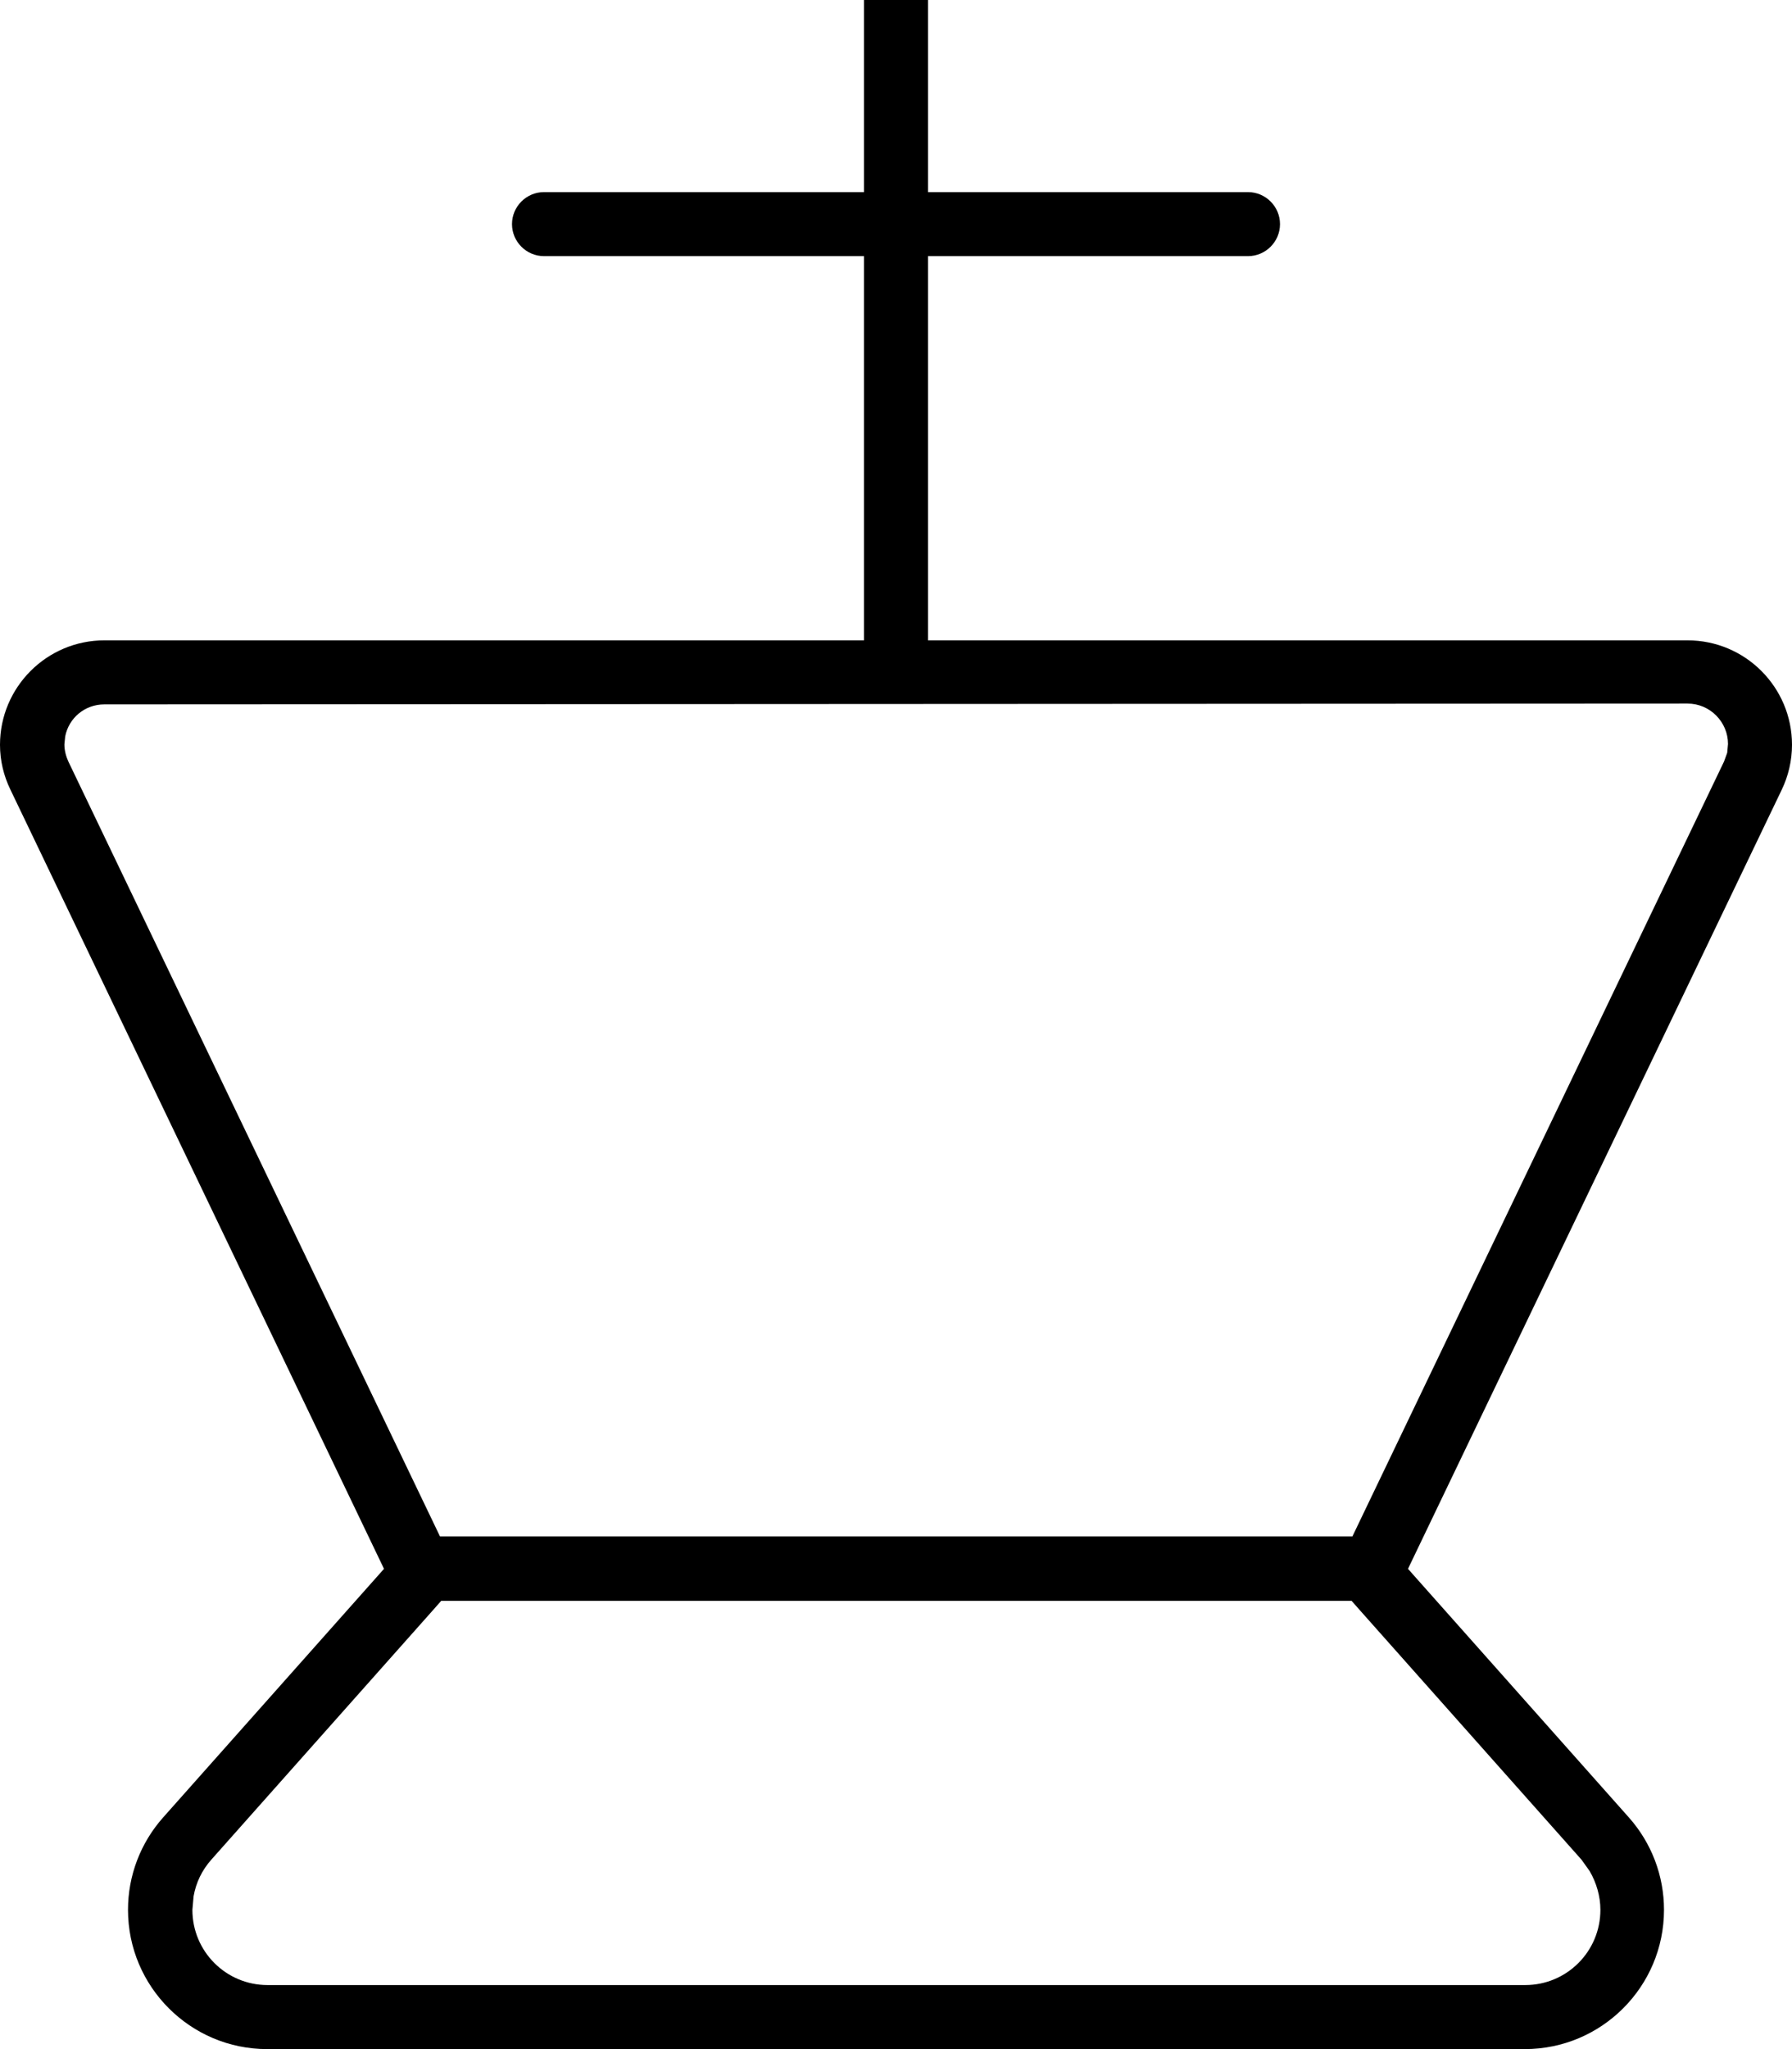 <svg xmlns="http://www.w3.org/2000/svg" viewBox="0 0 448 512"><!--! Font Awesome Pro 7.1.0 by @fontawesome - https://fontawesome.com License - https://fontawesome.com/license (Commercial License) Copyright 2025 Fonticons, Inc. --><path fill="currentColor" d="M224-32c4.4 0 8 3.6 8 8l0 72 80 0c4.4 0 8 3.6 8 8s-3.6 8-8 8l-80 0 0 96 189.9 0c14.4 0 26.1 11.7 26.1 26.1 0 3.9-.9 7.8-2.6 11.3L352 392 407.2 454.1c5.7 6.4 8.8 14.6 8.8 23.1 0 19.2-15.6 34.8-34.8 34.8L66.8 512c-19.2 0-34.8-15.6-34.8-34.8 0-8.5 3.1-16.7 8.8-23.1L96 392 2.6 197.3C.9 193.8 0 190 0 186.1 0 171.7 11.7 160 26.1 160l189.9 0 0-96-80 0c-4.4 0-8-3.6-8-8s3.6-8 8-8l80 0 0-72c0-4.4 3.6-8 8-8zM110.3 400l-2.3 2.6-55.2 62.1c-2.3 2.6-3.8 5.7-4.4 9.1l-.3 3.4c0 10.4 8.4 18.8 18.8 18.8l314.4 0c10.4 0 18.8-8.4 18.8-18.8 0-3.4-1-6.8-2.7-9.7l-2-2.8-55.2-62.1-2.3-2.6-227.4 0zM26.1 176c-4.9 0-8.9 3.4-9.8 8l-.2 2c0 1.5 .4 3 1 4.3l92.9 193.6 228.1 0 92.9-193.6 .8-2.2 .2-2.2c0-5.5-4.5-10.1-10.1-10.1L26.1 176z"/></svg>